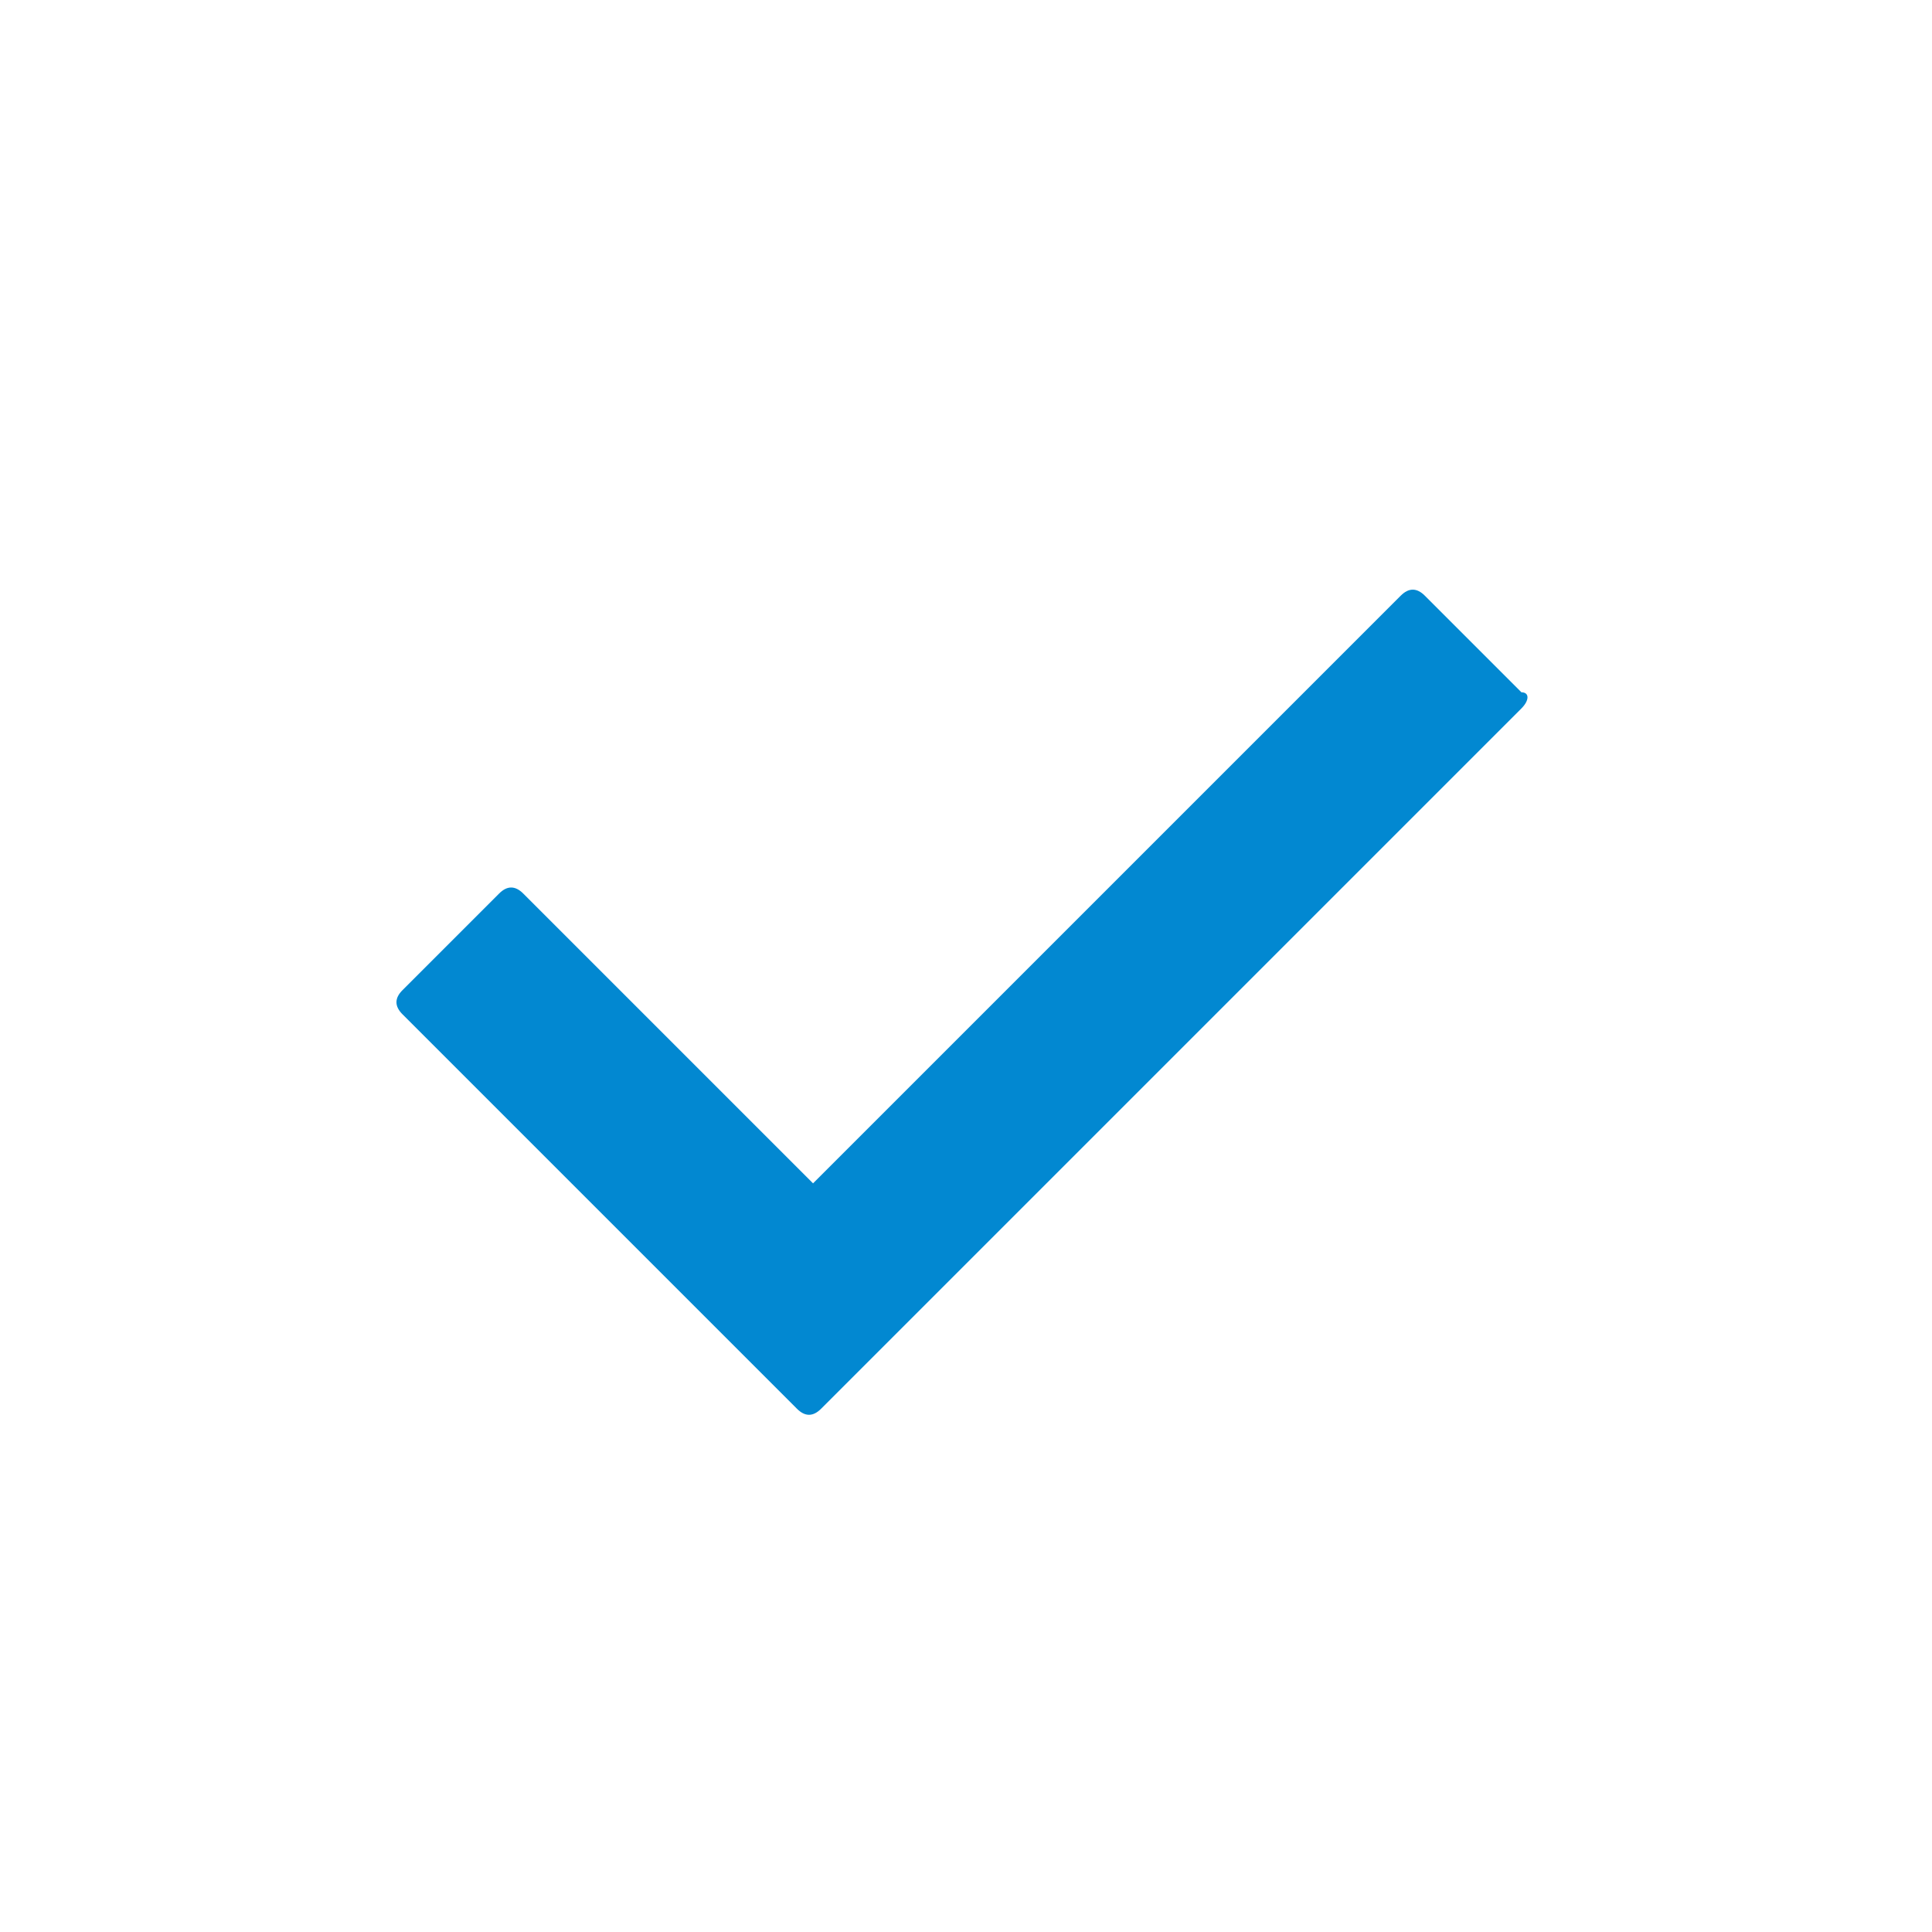 <svg xmlns="http://www.w3.org/2000/svg" viewBox="0 0 24 24" width="24" height="24"><path fill="#0288d1" d="M18.9 8.8l-8.7 8.7c-.1.1-.2.1-.3 0l-4.9-4.9c-.1-.1-.1-.2 0-.3l1.2-1.2c.1-.1.2-.1.3 0l3.6 3.6 7.3-7.3c.1-.1.2-.1.3 0l1.2 1.2c.1 0 .1.1 0 .2z" /></svg>